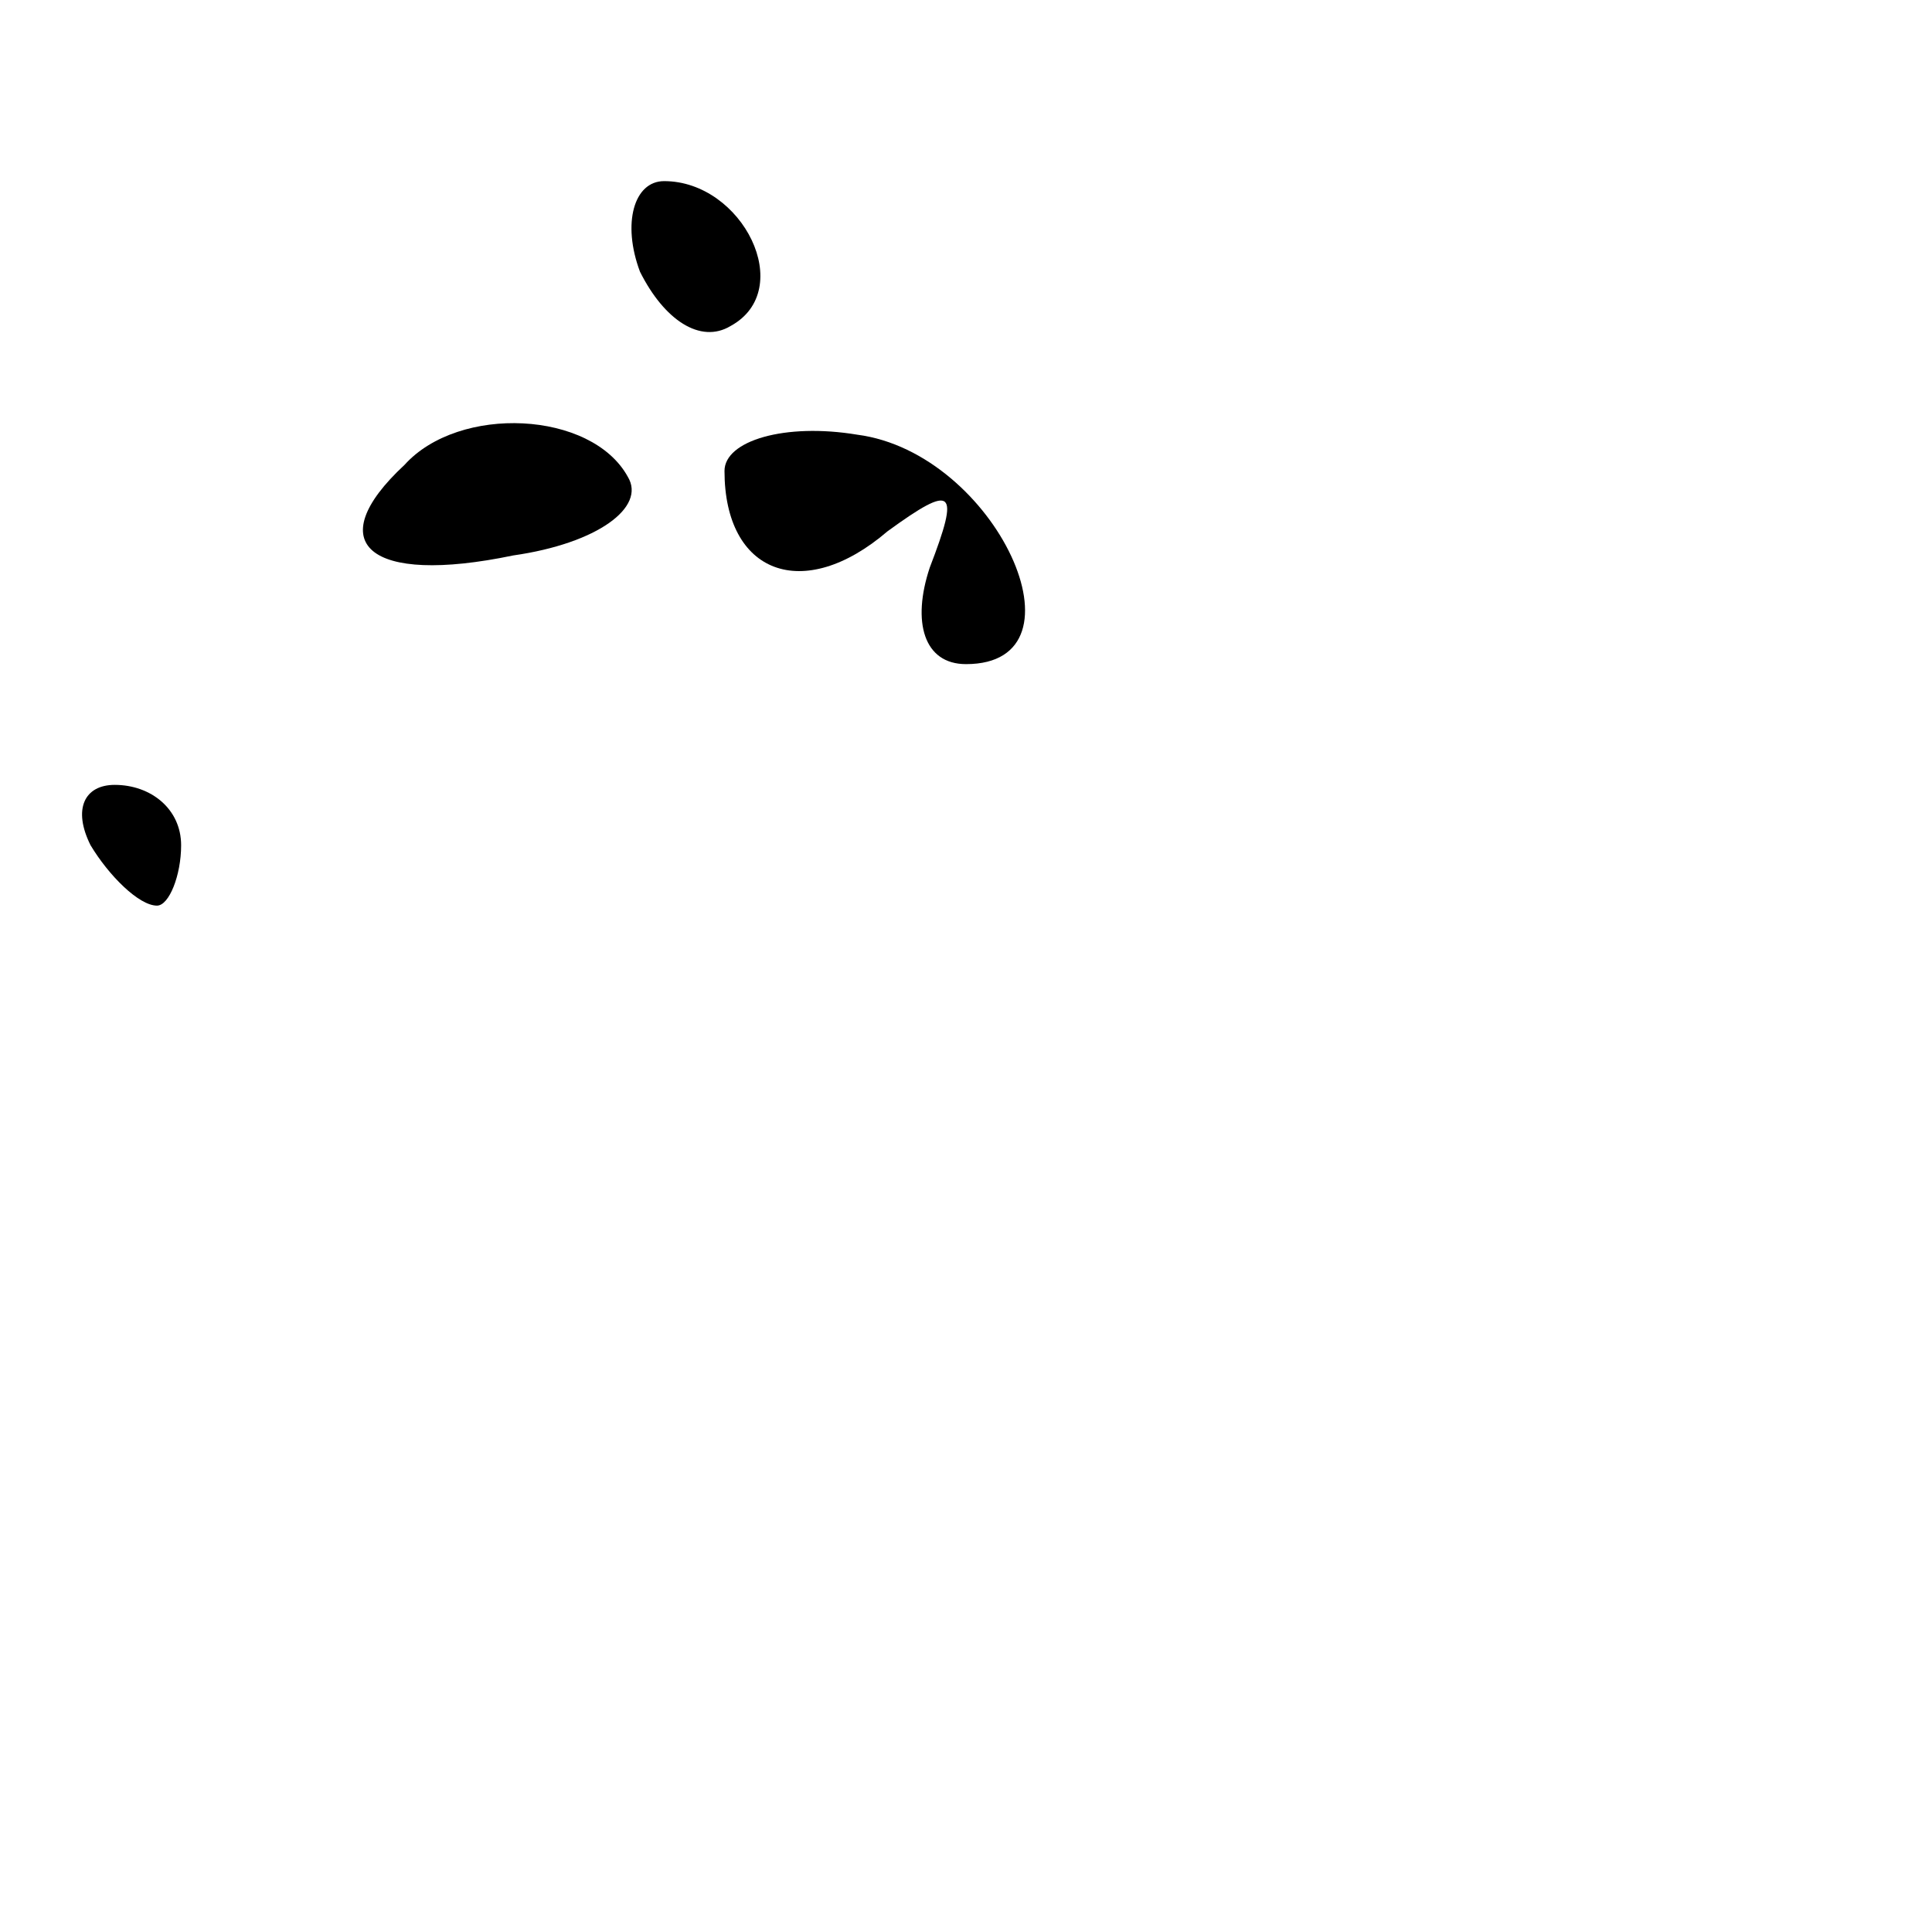 <?xml version="1.0" standalone="no"?>
<!DOCTYPE svg PUBLIC "-//W3C//DTD SVG 20010904//EN"
 "http://www.w3.org/TR/2001/REC-SVG-20010904/DTD/svg10.dtd">
<svg version="1.0" xmlns="http://www.w3.org/2000/svg"
 width="32pt" height="32pt" viewBox="0 0 32 32"
 preserveAspectRatio="xMidYMid meet">
<g transform="translate(0,32) scale(0.1,-0.1)"
fill="#000000" stroke="none">
<path fill="#000000" stroke="none" d="M106 275 c4 -8 10 -12 15 -9 11 6 2 24
-11 24 -5 0 -7 -7 -4 -15z"/>
<path fill="#000000" stroke="none" d="M67 243 c-14 -13 -6 -20 18 -15 14 2
22 8 19 13 -6 11 -28 12 -37 2z"/>
<path fill="#000000" stroke="none" d="M120 242 c0 -17 13 -22 27 -10 11 8 12
7 7 -6 -3 -9 -1 -16 6 -16 21 0 5 35 -18 38 -12 2 -22 -1 -22 -6z"/>
<path fill="#000000" stroke="none" d="M15 180 c3 -5 8 -10 11 -10 2 0 4 5 4
10 0 6 -5 10 -11 10 -5 0 -7 -4 -4 -10z"/>
</g>
</svg>
